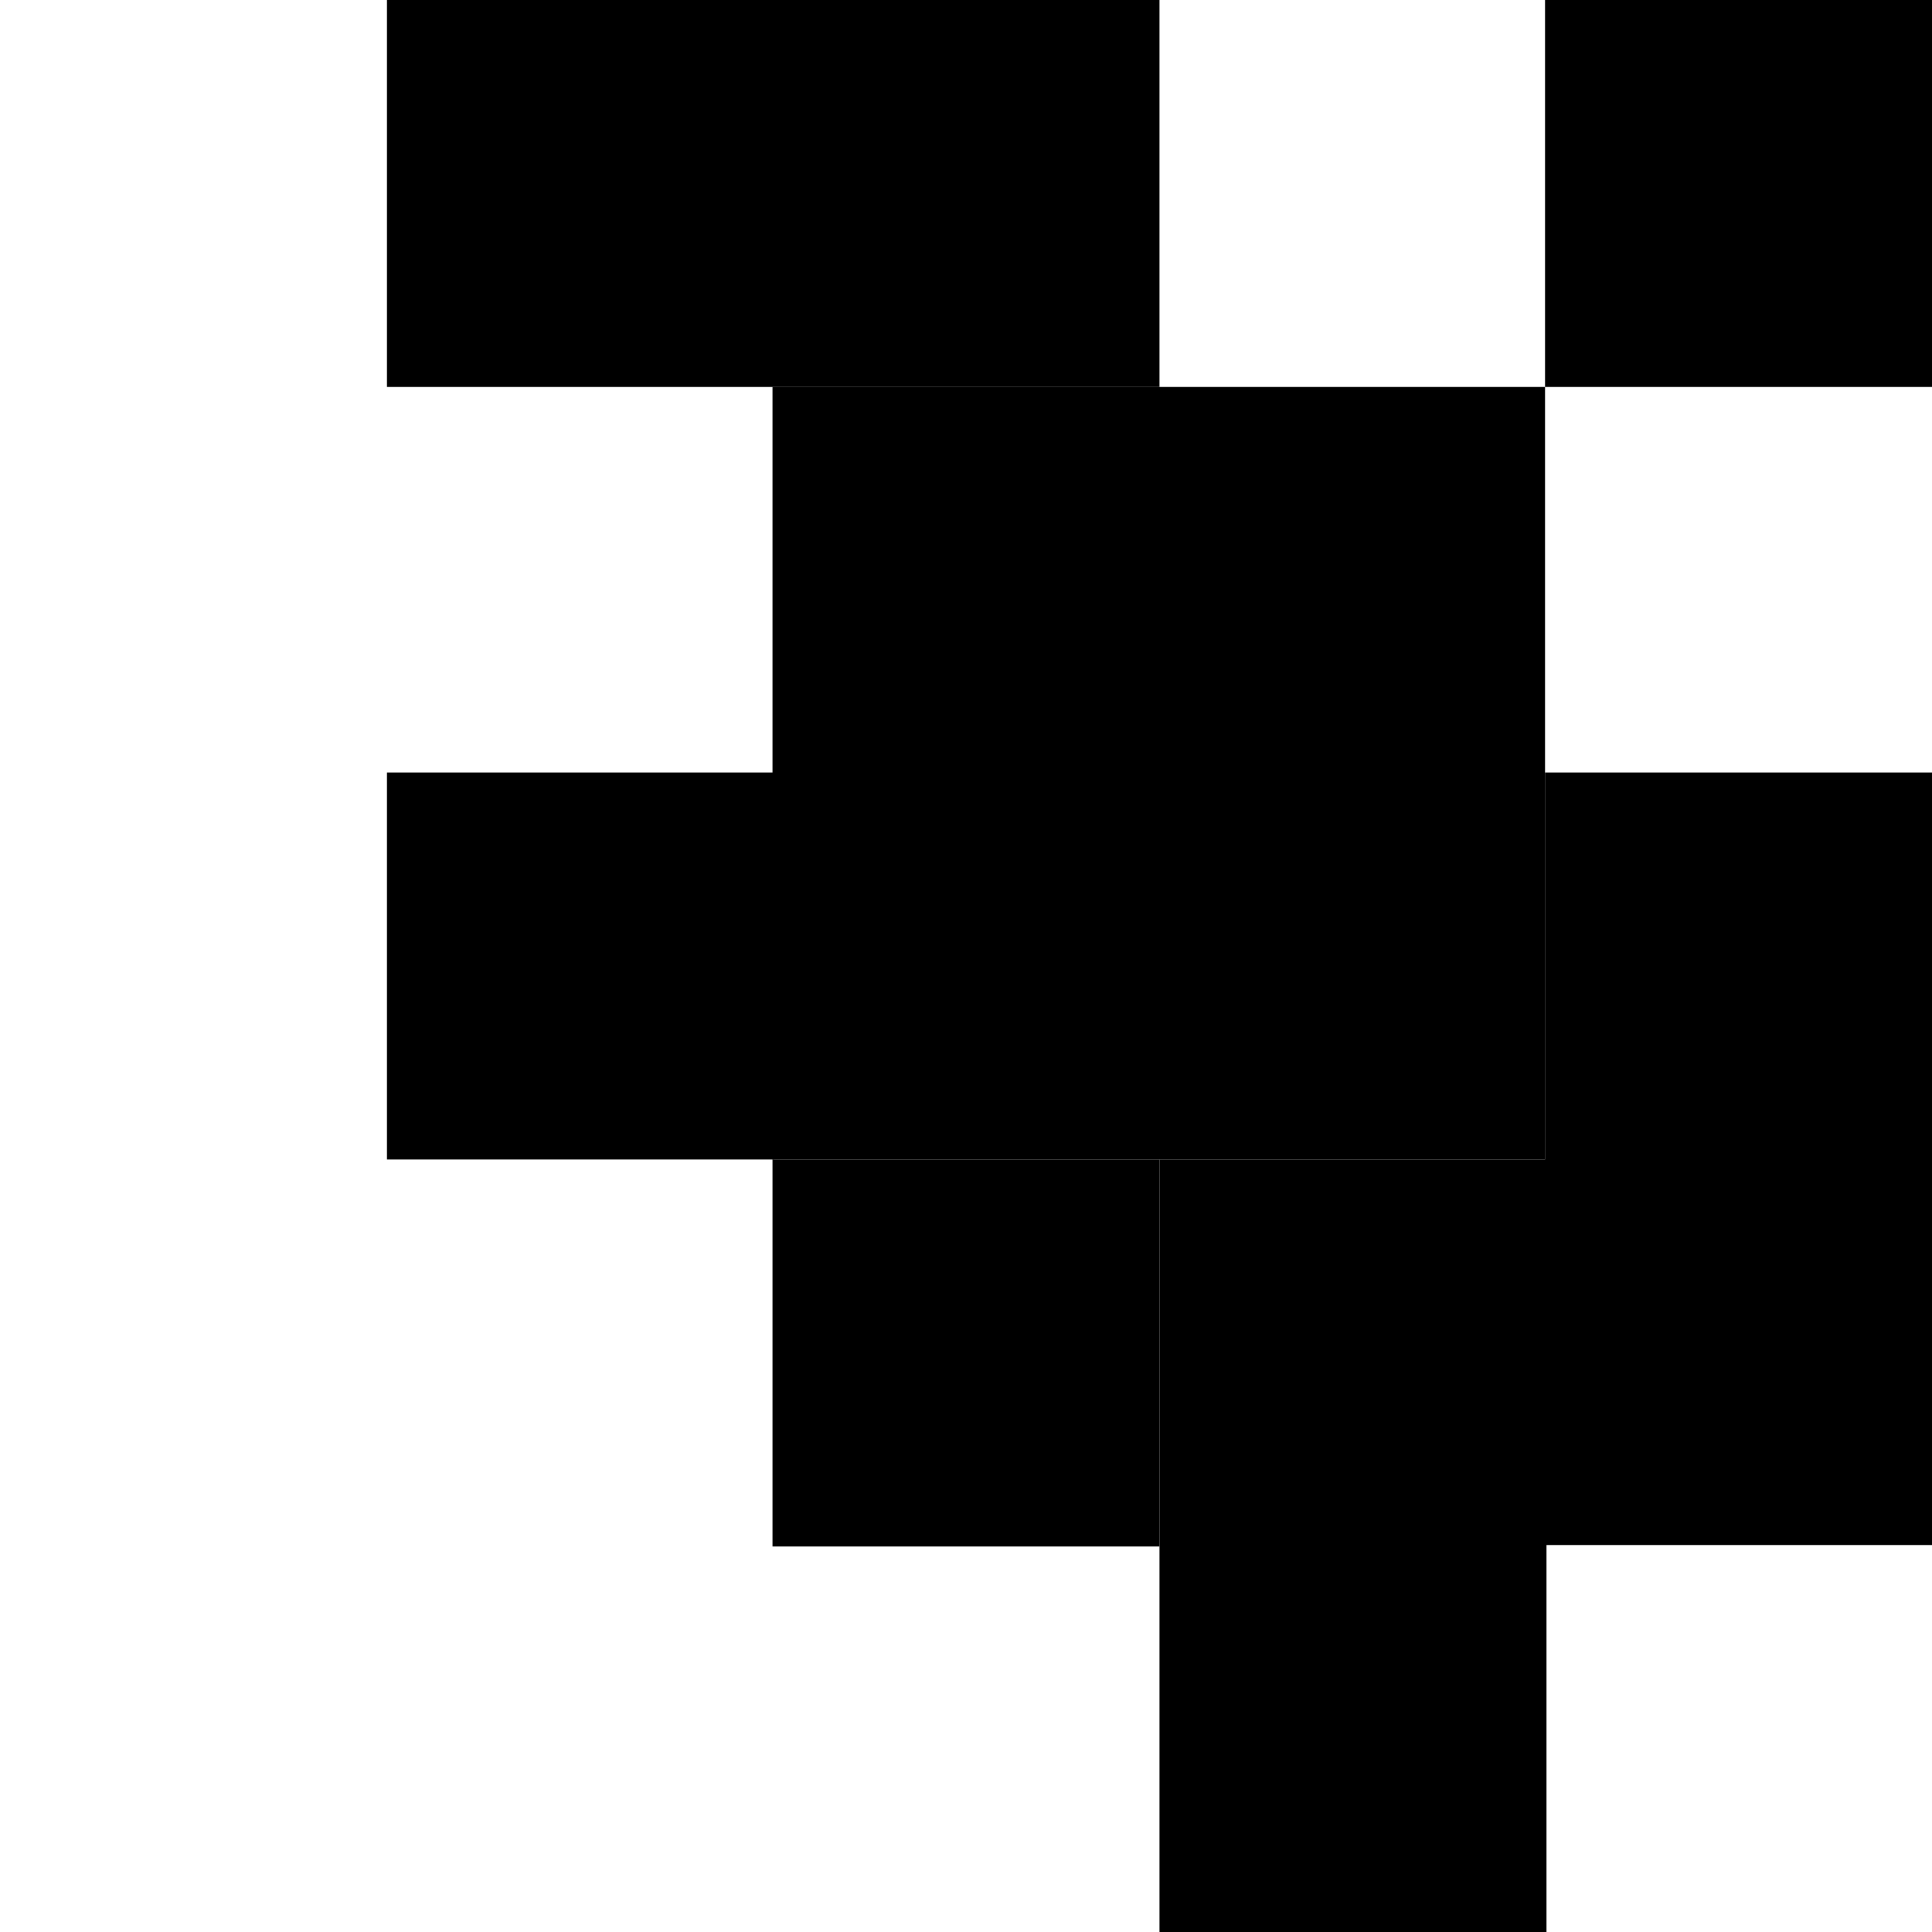 <?xml version="1.0" encoding="UTF-8" standalone="no"?>
<!-- Created with Inkscape (http://www.inkscape.org/) -->

<svg
   width="5"
   height="5"
   viewBox="0 0 1.323 1.323"
   version="1.1"
   id="svg7243"
   inkscape:version="1.1.1 (3bf5ae0d25, 2021-09-20, custom)"
   sodipodi:docname="bit3_silkscreen.svg"
   xmlns:inkscape="http://www.inkscape.org/namespaces/inkscape"
   xmlns:sodipodi="http://sodipodi.sourceforge.net/DTD/sodipodi-0.dtd"
   xmlns="http://www.w3.org/2000/svg"
   xmlns:svg="http://www.w3.org/2000/svg">
  <sodipodi:namedview
     id="namedview7245"
     pagecolor="#ffffff"
     bordercolor="#666666"
     borderopacity="1.0"
     inkscape:pageshadow="2"
     inkscape:pageopacity="0.0"
     inkscape:pagecheckerboard="0"
     inkscape:document-units="mm"
     showgrid="true"
     width="5mm"
     units="px"
     inkscape:zoom="128"
     inkscape:cx="3.0742187"
     inkscape:cy="2.3710937"
     inkscape:window-width="2560"
     inkscape:window-height="1351"
     inkscape:window-x="26"
     inkscape:window-y="23"
     inkscape:window-maximized="0"
     inkscape:current-layer="layer1">
    <inkscape:grid
       type="xygrid"
       id="grid7247" />
  </sodipodi:namedview>
  <defs
     id="defs7240" />
  <g
     inkscape:label="Layer 1"
     inkscape:groupmode="layer"
     id="layer1">
    <rect
       style="fill:#000000;stroke-width:0.053"
       id="rect8361"
       width="0.529"
       height="0.529"
       x="0.529"
       y="0.265" />
    <rect
       style="fill:#000000;stroke-width:0.053"
       id="rect8363"
       width="0.265"
       height="0.265"
       x="1.058"
       y="0" />
    <rect
       style="fill:#000000;stroke-width:0.053"
       id="rect8365"
       width="0.265"
       height="0.529"
       x="0.794"
       y="0.794" />
    <rect
       style="fill:#000000;stroke-width:0.053"
       id="rect8367"
       width="0.529"
       height="0.265"
       x="0.265"
       y="0" />
    <rect
       style="fill:#000000;stroke-width:0.053"
       id="rect8369"
       width="0.265"
       height="0.265"
       x="0.265"
       y="0.529" />
    <rect
       style="fill:#000000;stroke-width:0.053"
       id="rect8371"
       width="0.265"
       height="0.265"
       x="0.529"
       y="0.794" />
    <rect
       style="fill:#000000;stroke-width:0.053"
       id="rect8475"
       width="0.265"
       height="0.529"
       x="1.058"
       y="0.529" />
  </g>
</svg>
